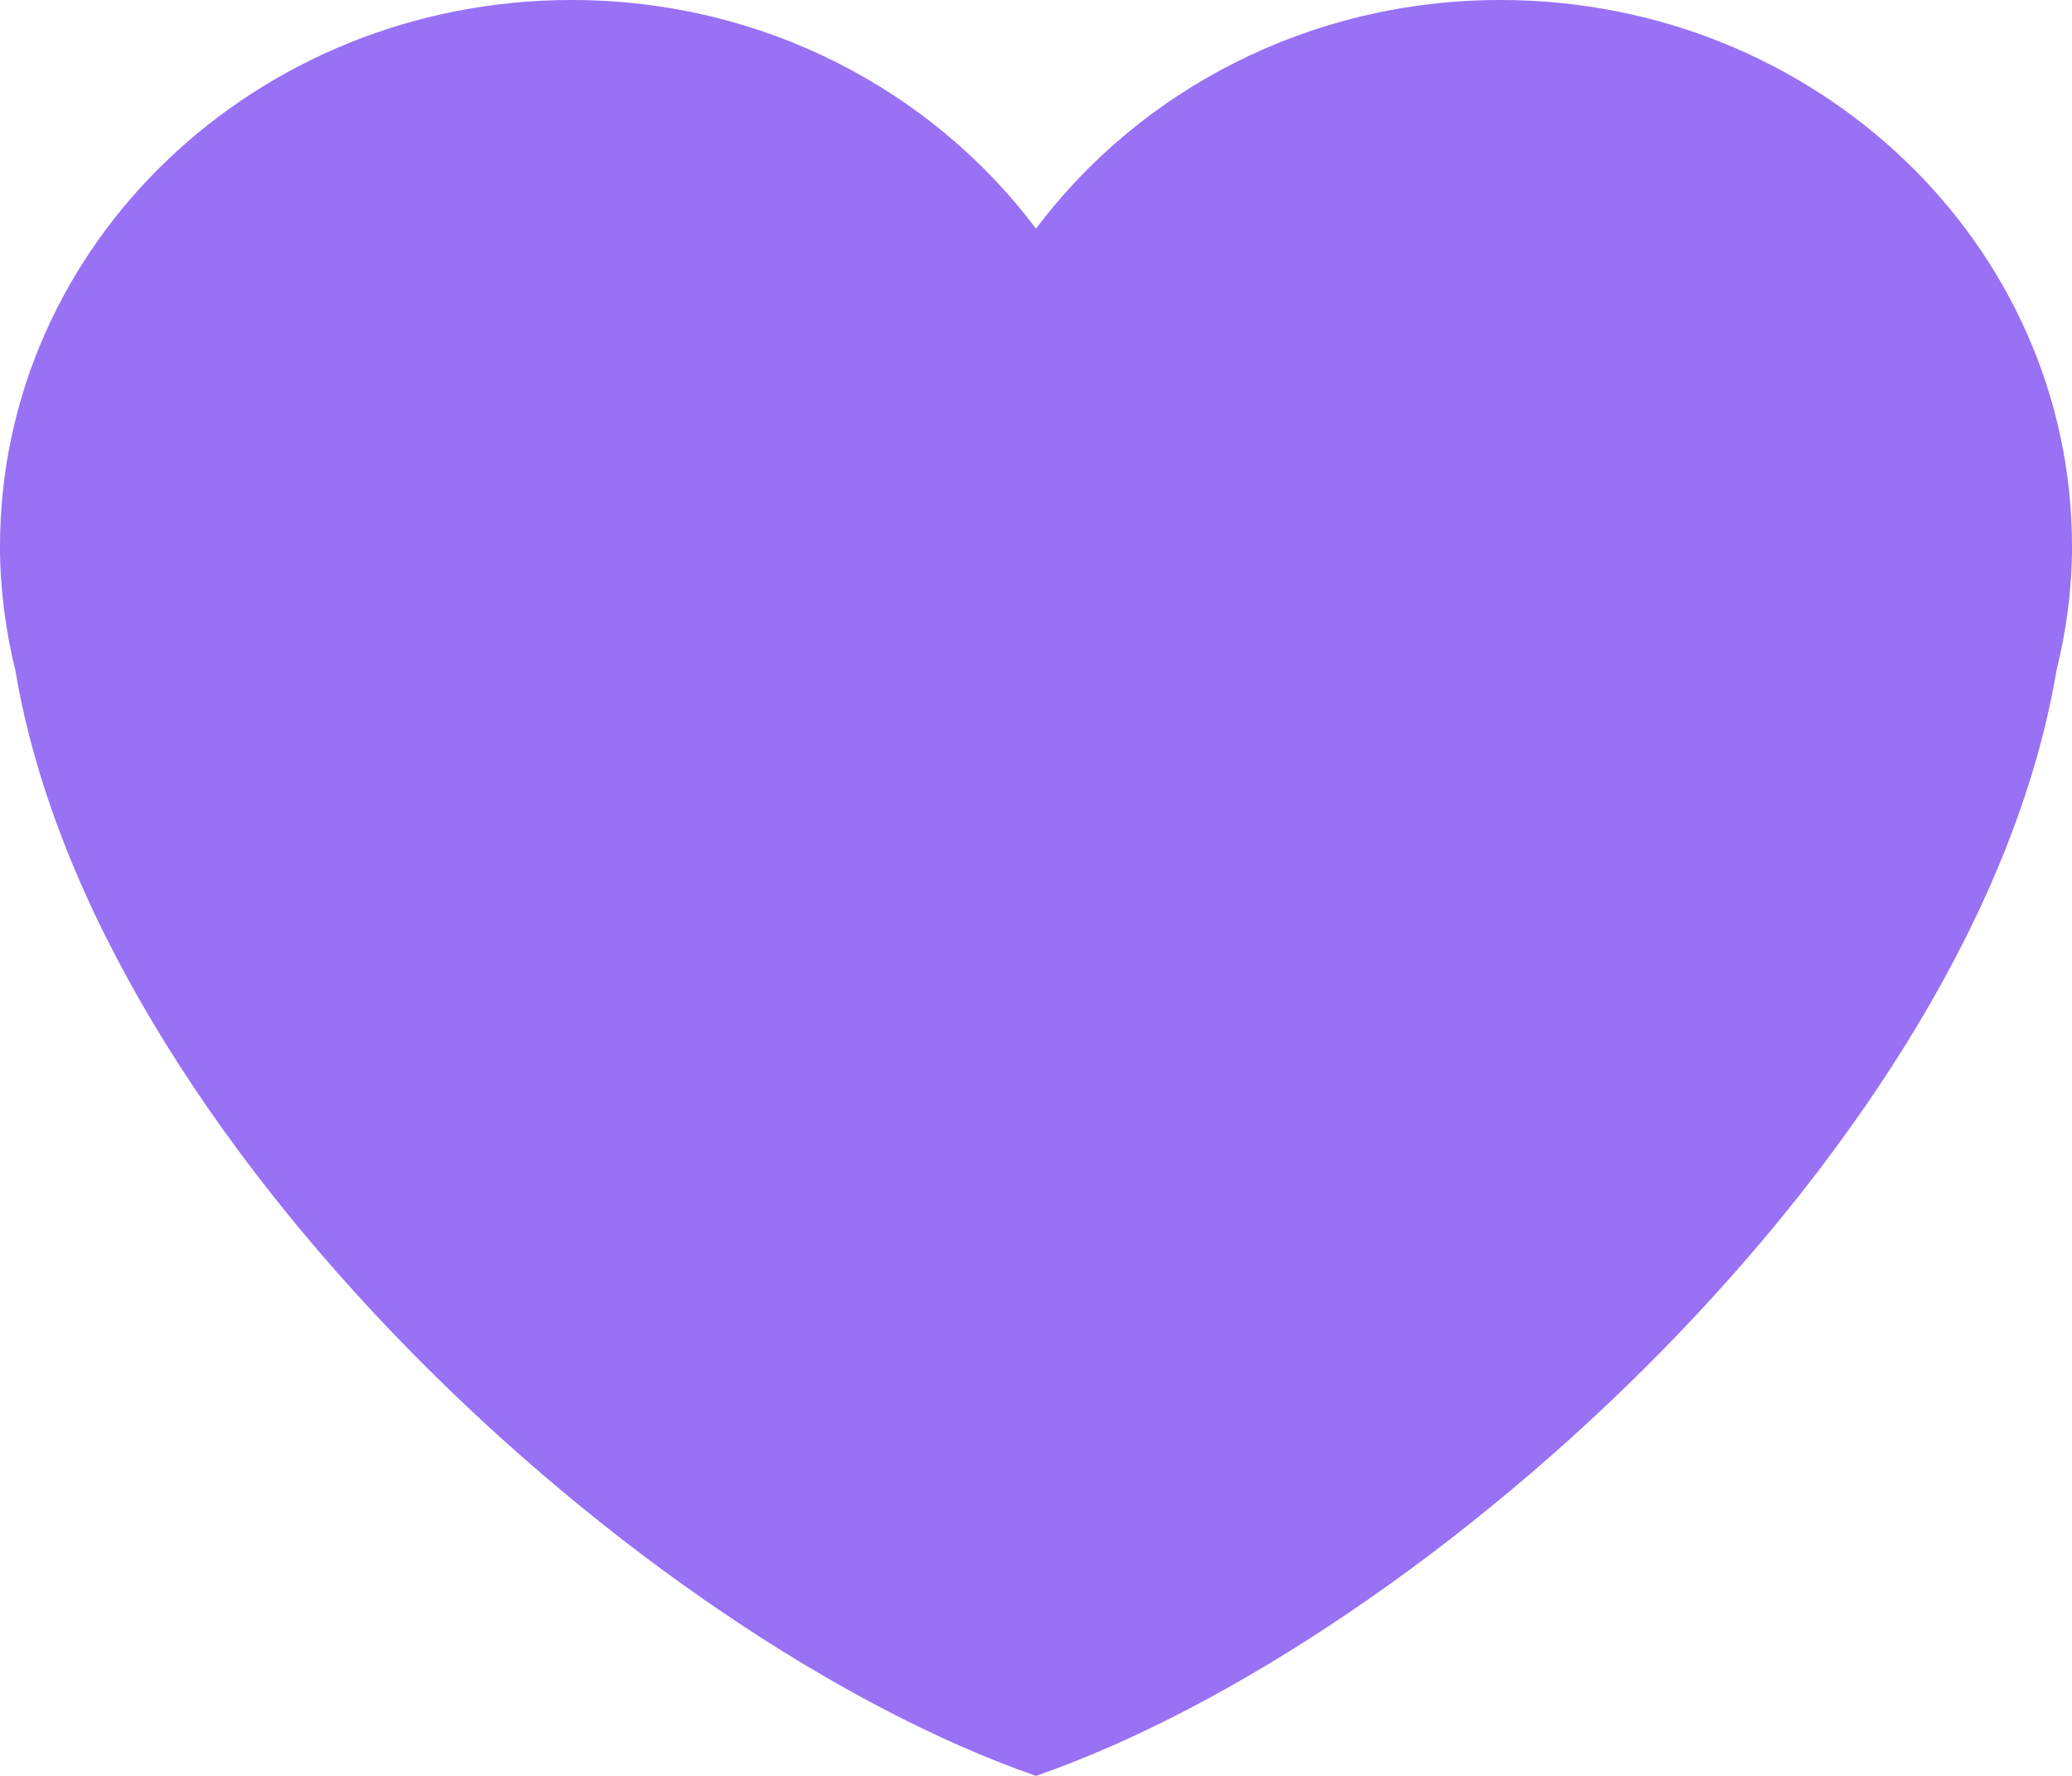 <svg width="14" height="12" viewBox="0 0 14 12" fill="none" xmlns="http://www.w3.org/2000/svg">
    <path d="M14 3.693C14 1.653 12.271 0 10.138 0C8.843 0 7.701 0.611 7 1.545C6.299 0.611 5.157 0 3.862 0C1.729 0 0 1.653 0 3.693C0 3.981 0.038 4.261 0.104 4.531C0.64 7.717 4.345 11.077 7 12C9.655 11.077 13.36 7.717 13.895 4.531C13.962 4.262 14 3.982 14 3.693V3.693Z" fill="#9871F5"/>
    </svg>
    